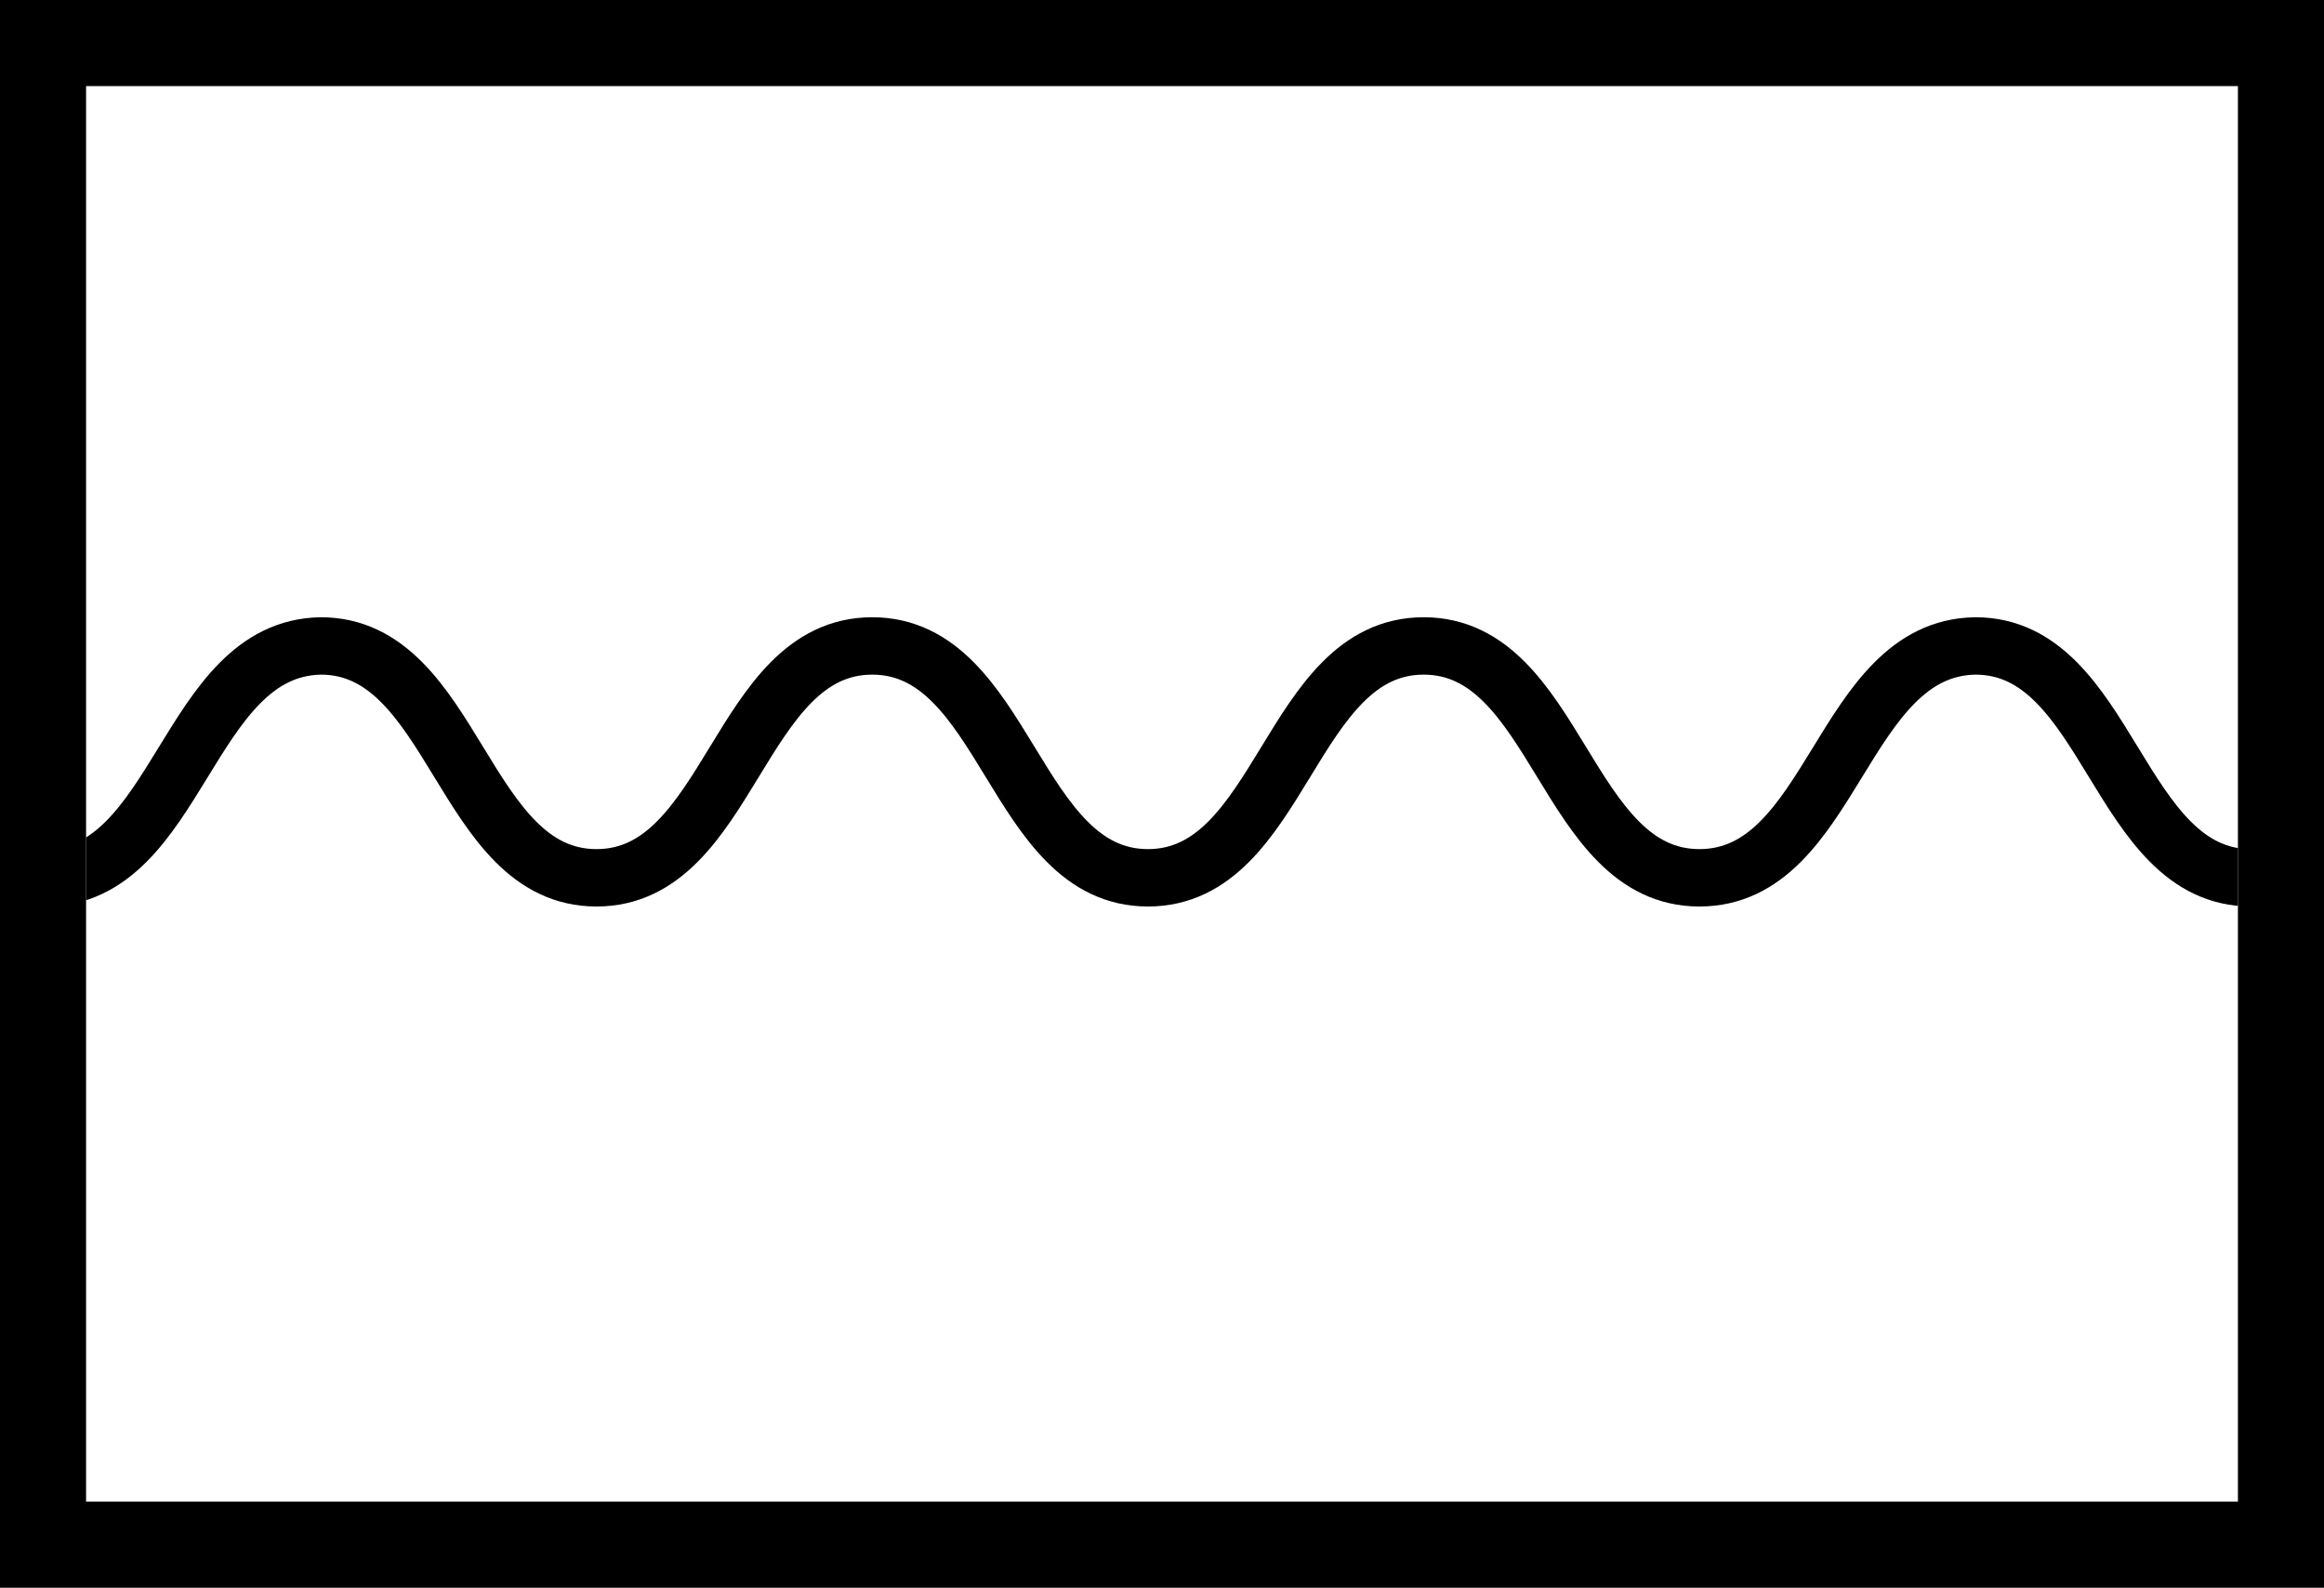 <?xml version="1.0" encoding="UTF-8"?>
<svg data-bbox="0 0 81 55.33" viewBox="0 0 81 55.33" xmlns="http://www.w3.org/2000/svg" data-type="ugc">
    <g>
        <defs>
            <clipPath id="d14bbc54-aa15-457c-8d97-417107d0e226">
                <path d="M78 3v49.33H3V3h75z"/>
            </clipPath>
        </defs>
        <g clip-path="url(#d14bbc54-aa15-457c-8d97-417107d0e226)">
            <path d="M1.57 30.59c4.68 0 4.93-8 9.61-8.08 4.68 0 4.93 8.08 9.61 8.08s4.93-8.08 9.61-8.08 4.93 8.08 9.61 8.08 4.93-8.08 9.61-8.08 4.93 8.08 9.61 8.08 4.93-8 9.61-8.08h.01c4.68 0 4.93 8.08 9.61 8.08" fill="none" stroke="#000000" stroke-width="2"/>
        </g>
        <path d="M78 3v49.33H3V3h75m3-3H0v55.33h81V0Z"/>
    </g>
</svg>
